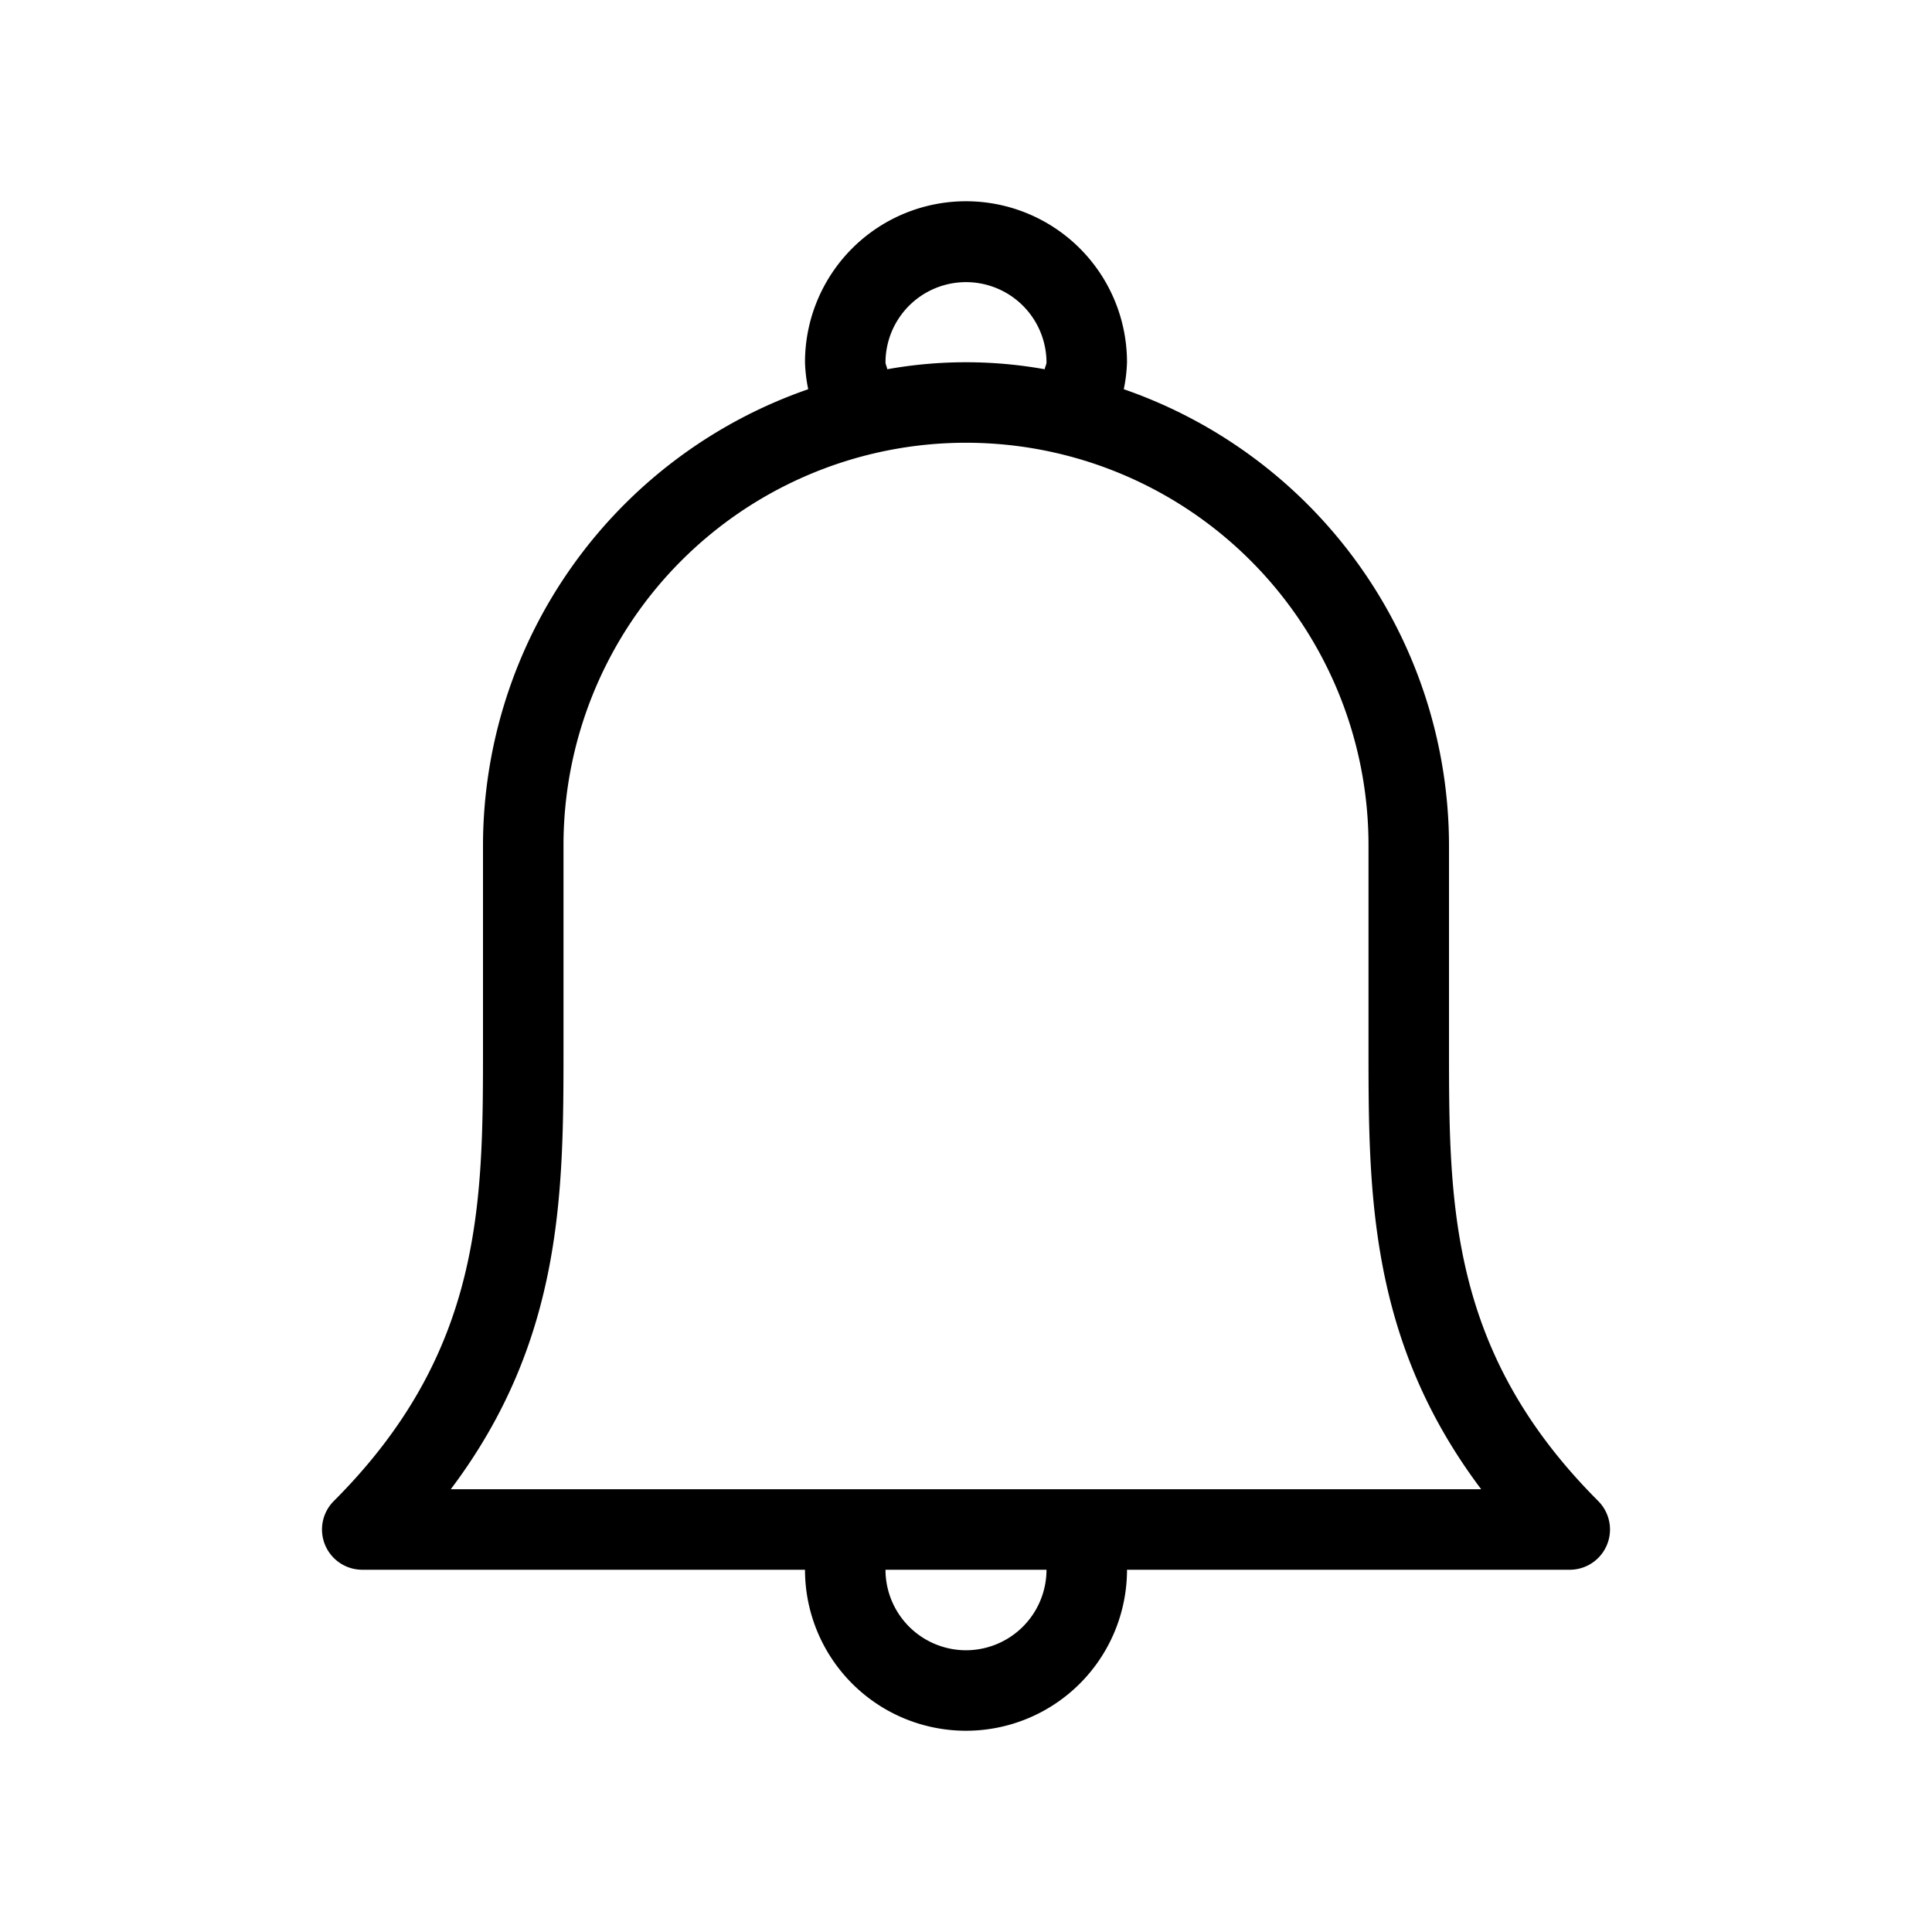 <?xml version="1.0" standalone="no"?><!DOCTYPE svg PUBLIC "-//W3C//DTD SVG 1.1//EN" "http://www.w3.org/Graphics/SVG/1.1/DTD/svg11.dtd"><svg t="1601748832674" class="icon" viewBox="0 0 1024 1024" version="1.1" xmlns="http://www.w3.org/2000/svg" p-id="3251" xmlns:xlink="http://www.w3.org/1999/xlink" width="200" height="200"><defs><style type="text/css"></style></defs><path d="M847.104 795.584C768 716.501 768 637.888 768 554.667v-106.667a256.235 256.235 0 0 0-172.373-241.707A81.621 81.621 0 0 0 597.333 192a85.333 85.333 0 0 0-170.667 0 81.621 81.621 0 0 0 1.707 14.293A256.235 256.235 0 0 0 256 448v106.667c0 83.2 0 161.835-79.083 240.917A21.333 21.333 0 0 0 192 832h234.667a85.333 85.333 0 1 0 170.667 0h234.667a21.333 21.333 0 0 0 15.083-36.416zM469.333 192a42.667 42.667 0 0 1 85.333 0c0 1.259-0.811 2.453-0.939 3.712a236.501 236.501 0 0 0-83.477 0C470.144 194.453 469.333 193.237 469.333 192z m42.667 682.667a42.709 42.709 0 0 1-42.667-42.667h85.333a42.709 42.709 0 0 1-42.667 42.667z m-273.088-85.333C298.667 710.016 298.667 631.211 298.667 554.667v-106.667a213.333 213.333 0 0 1 426.667 0v106.667c0 76.544 0 155.328 59.733 234.667z" p-id="3252"></path></svg>
